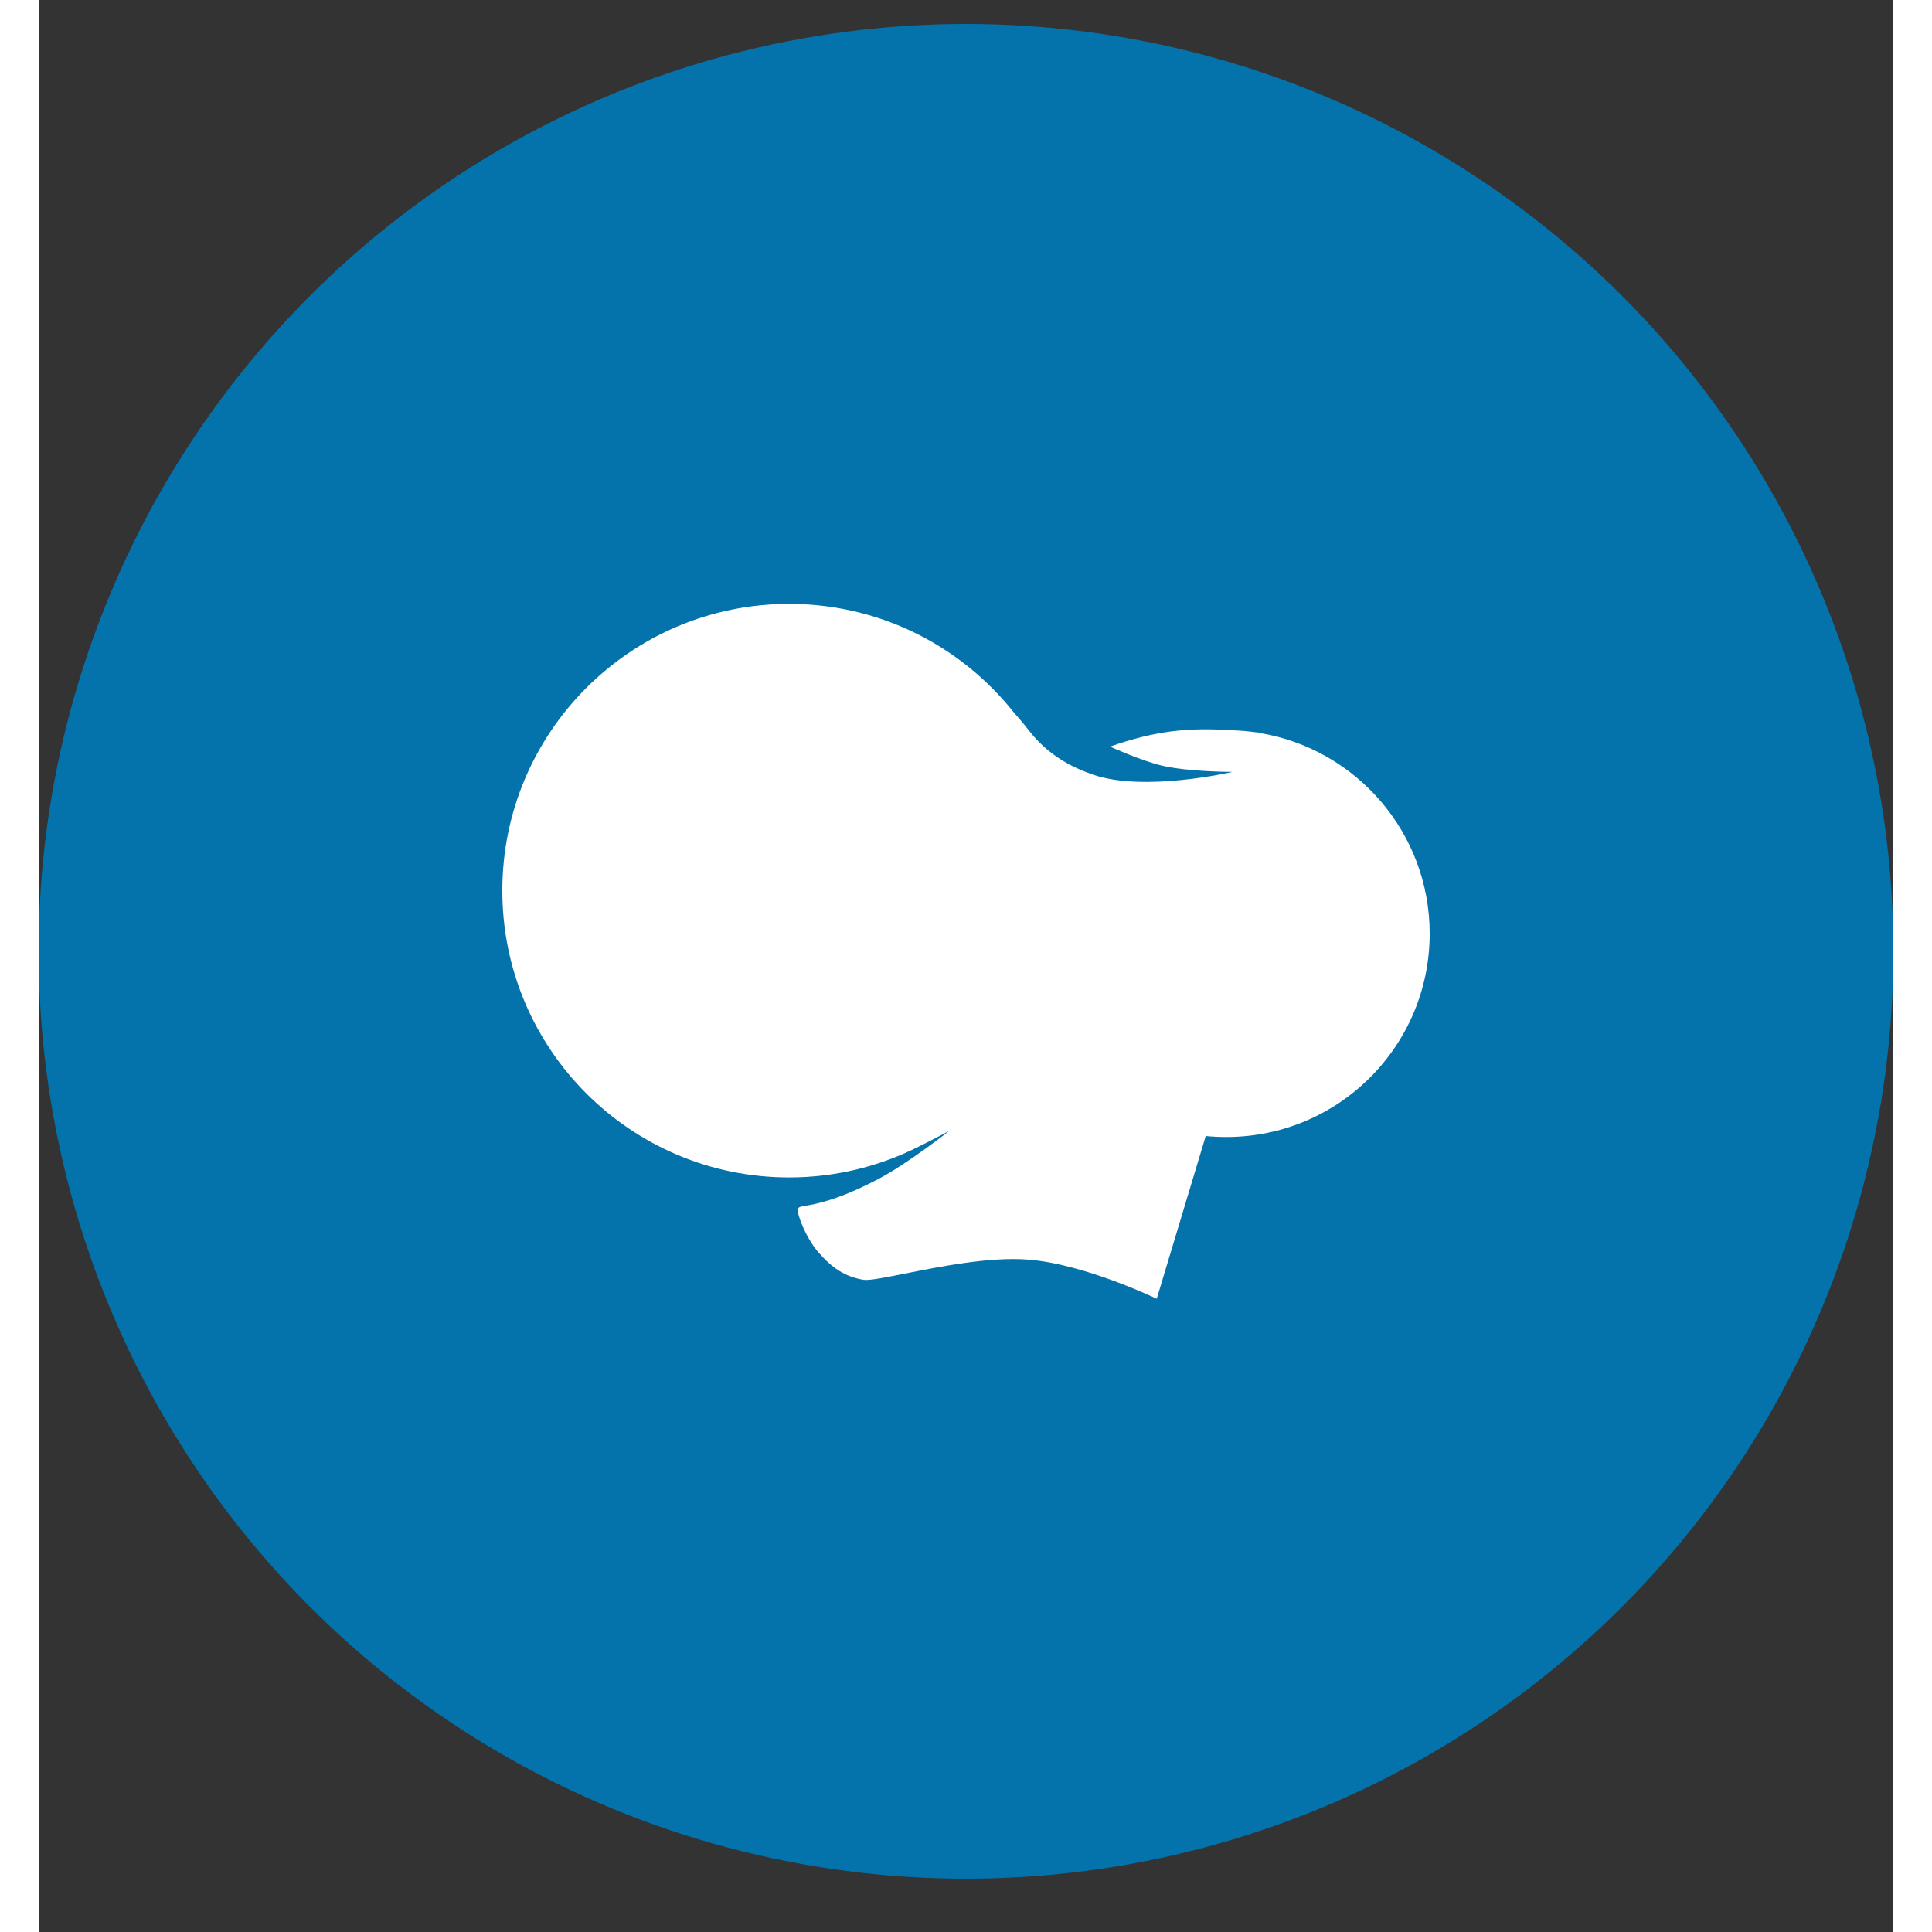 <svg width="41" height="41" viewBox="0 0 24 25" fill="none" xmlns="http://www.w3.org/2000/svg">
<rect x="0" y="0" width="24" height="25" fill="#333333" stroke="none"/>
<circle cx="12" cy="12.31" r="12" fill="#0473AB"/>
<path fill-rule="evenodd" clip-rule="evenodd" d="M15.102 14.7L14.468 16.806C14.468 16.806 13.536 16.355 12.801 16.299C12.308 16.261 11.665 16.389 11.21 16.48C10.947 16.532 10.747 16.572 10.675 16.561C10.43 16.52 10.263 16.404 10.087 16.201C9.93 16.019 9.809 15.71 9.825 15.645C9.832 15.617 9.862 15.612 9.931 15.601C10.063 15.578 10.339 15.532 10.872 15.253C11.248 15.055 11.787 14.631 11.787 14.631C11.787 14.631 11.585 14.741 11.382 14.84C10.88 15.093 10.312 15.236 9.711 15.236C7.662 15.236 6 13.575 6 11.525C6 9.476 7.662 7.814 9.711 7.814C10.707 7.814 11.611 8.206 12.277 8.844L12.278 8.844C12.278 8.844 12.28 8.846 12.284 8.851C12.4 8.962 12.509 9.081 12.609 9.207C12.683 9.291 12.757 9.378 12.817 9.456C13.056 9.762 13.347 9.92 13.635 10.021C14.303 10.257 15.449 9.988 15.449 9.988C15.449 9.988 14.884 9.989 14.534 9.907C14.265 9.843 13.863 9.661 13.863 9.661C14.454 9.455 14.871 9.411 15.454 9.45C15.547 9.453 15.639 9.461 15.729 9.473C15.755 9.476 15.782 9.479 15.809 9.481L15.808 9.486C17.052 9.695 18 10.777 18 12.081C18 13.535 16.822 14.713 15.368 14.713C15.278 14.713 15.189 14.709 15.102 14.7Z" fill="white"/>
</svg>
